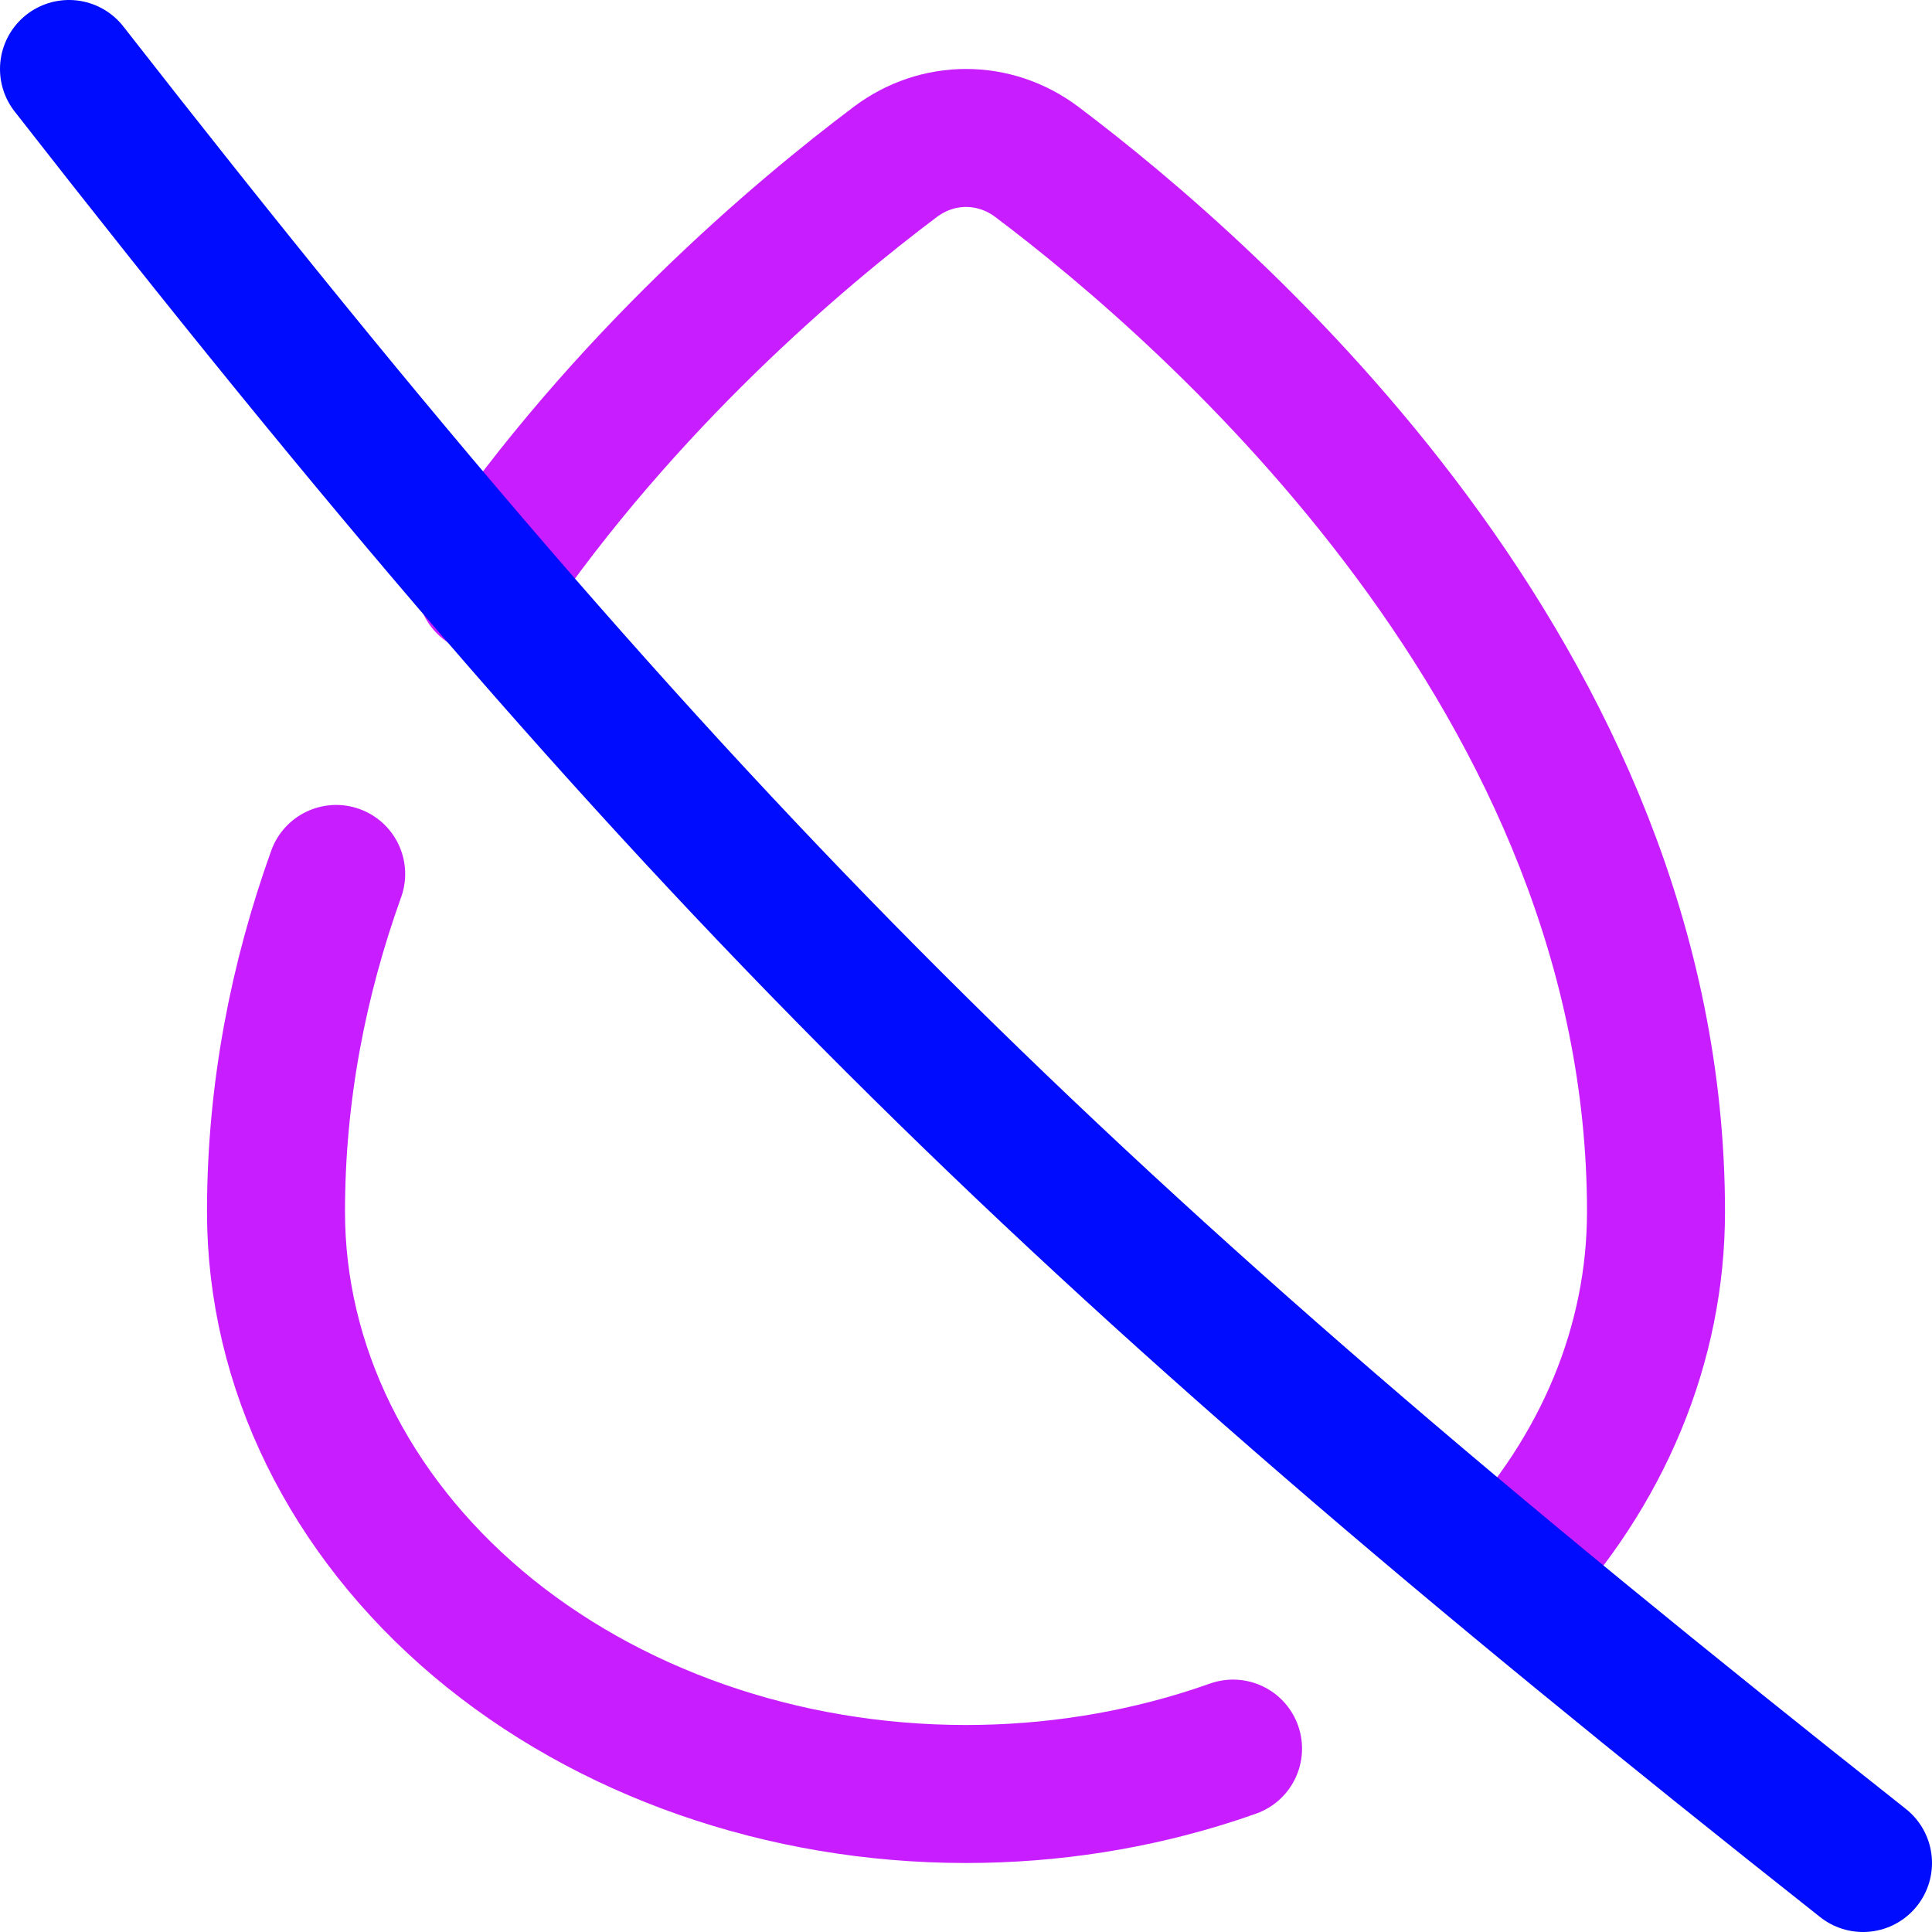 <svg xmlns="http://www.w3.org/2000/svg" fill="none" viewBox="0 0 14 14" id="Humidity-None--Streamline-Flex-Neon">
  <desc>
    Humidity None Streamline Icon: https://streamlinehq.com
  </desc>
  <g id="humidity-none--humidity-drop-weather">
    <path id="Subtract" stroke="#c71dff" stroke-linecap="round" stroke-linejoin="round" d="M3.521 4.238c1.01 -1.48 2.274 -2.544 2.967 -3.065 0.307 -0.231 0.718 -0.231 1.025 0C8.788 2.133 12 4.933 12 8.781c0 0.957 -0.385 1.88 -1.083 2.622M2.436 6.333C2.165 7.088 2 7.908 2 8.781c0 1.119 0.527 2.192 1.464 2.984C4.402 12.556 5.674 13 7 13c0.62 0 1.229 -0.097 1.797 -0.282 0.046 -0.015 0.092 -0.031 0.138 -0.047" stroke-width="1"></path>
    <path id="Vector" stroke="#000cfe" stroke-linecap="round" stroke-linejoin="round" d="M0.5 0.5C4.965 6.22 7.658 8.881 13.5 13.5" stroke-width="1"></path>
  </g>
</svg>